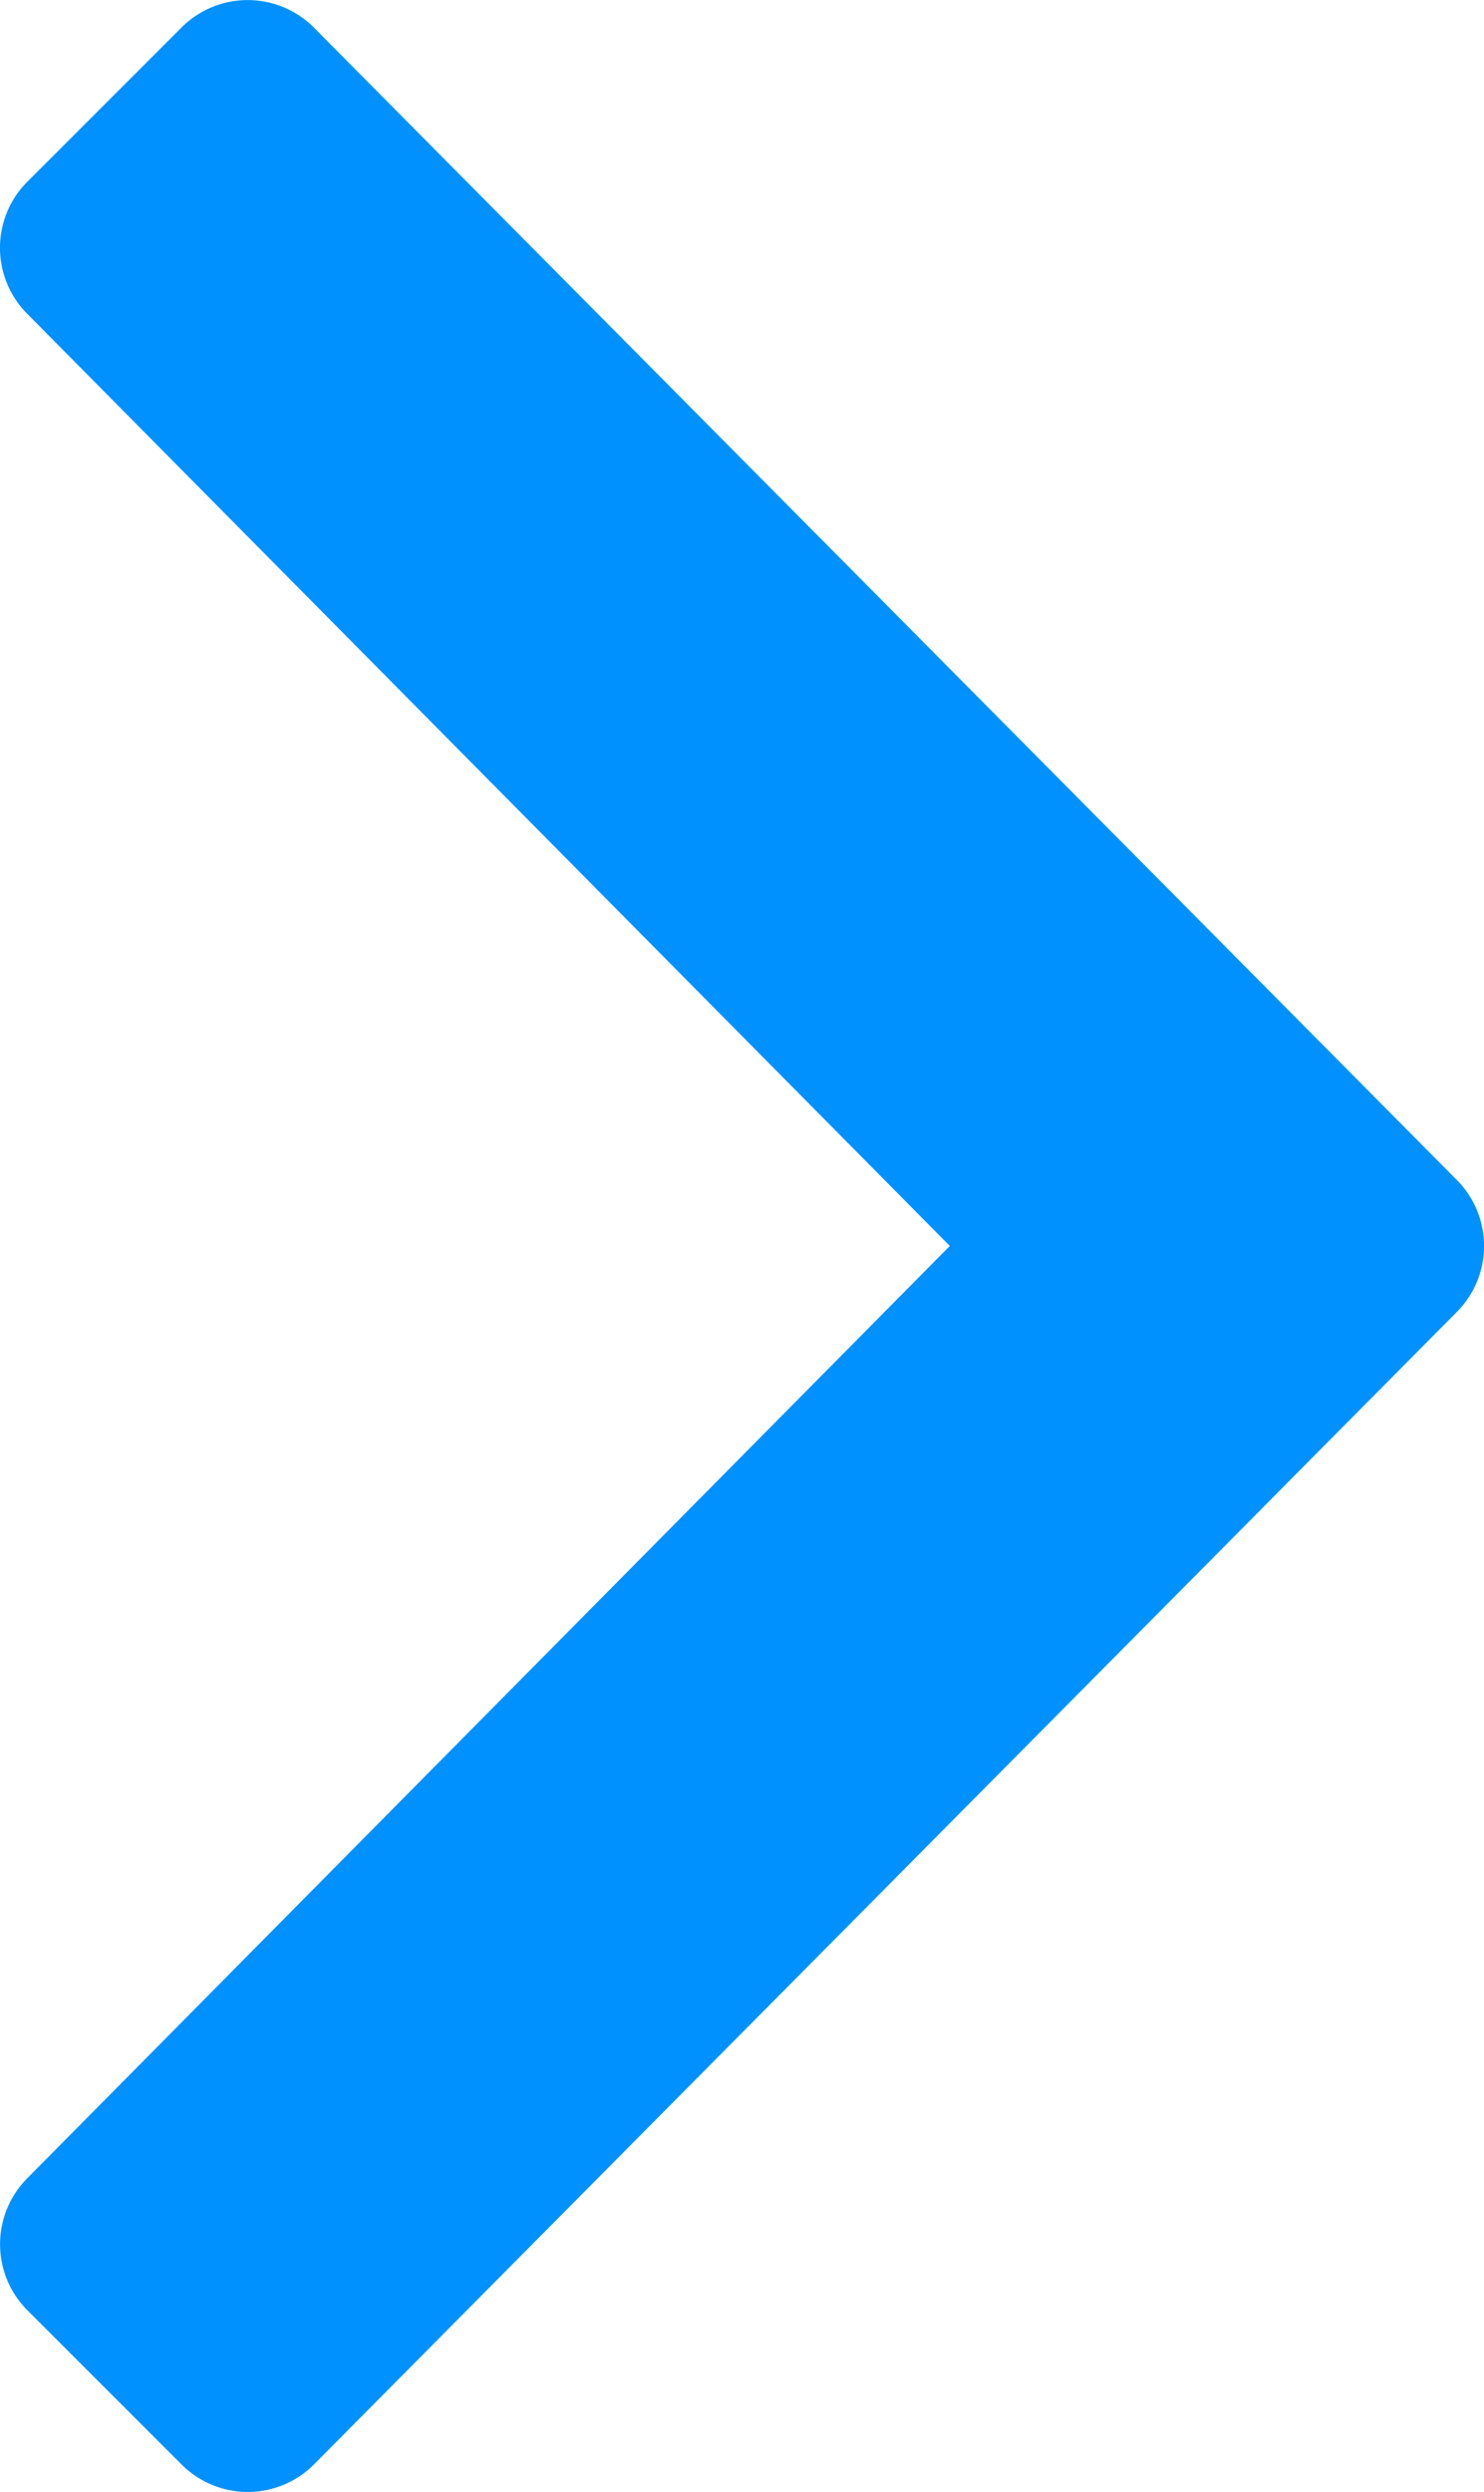<svg xmlns="http://www.w3.org/2000/svg" width="16.679" height="28" viewBox="0 0 16.679 28">
  <path id="angle-left" d="M.983,109.231,13.826,96.283a1.051,1.051,0,0,1,1.487,0l1.732,1.732a1.051,1.051,0,0,1,0,1.487L6.679,109.975l10.367,10.472a1.051,1.051,0,0,1,0,1.487l-1.732,1.732a1.051,1.051,0,0,1-1.487,0L.983,110.719A1.051,1.051,0,0,1,.983,109.231Z" transform="translate(17.354 123.975) rotate(180)" fill="#0091FF"/>
</svg>
